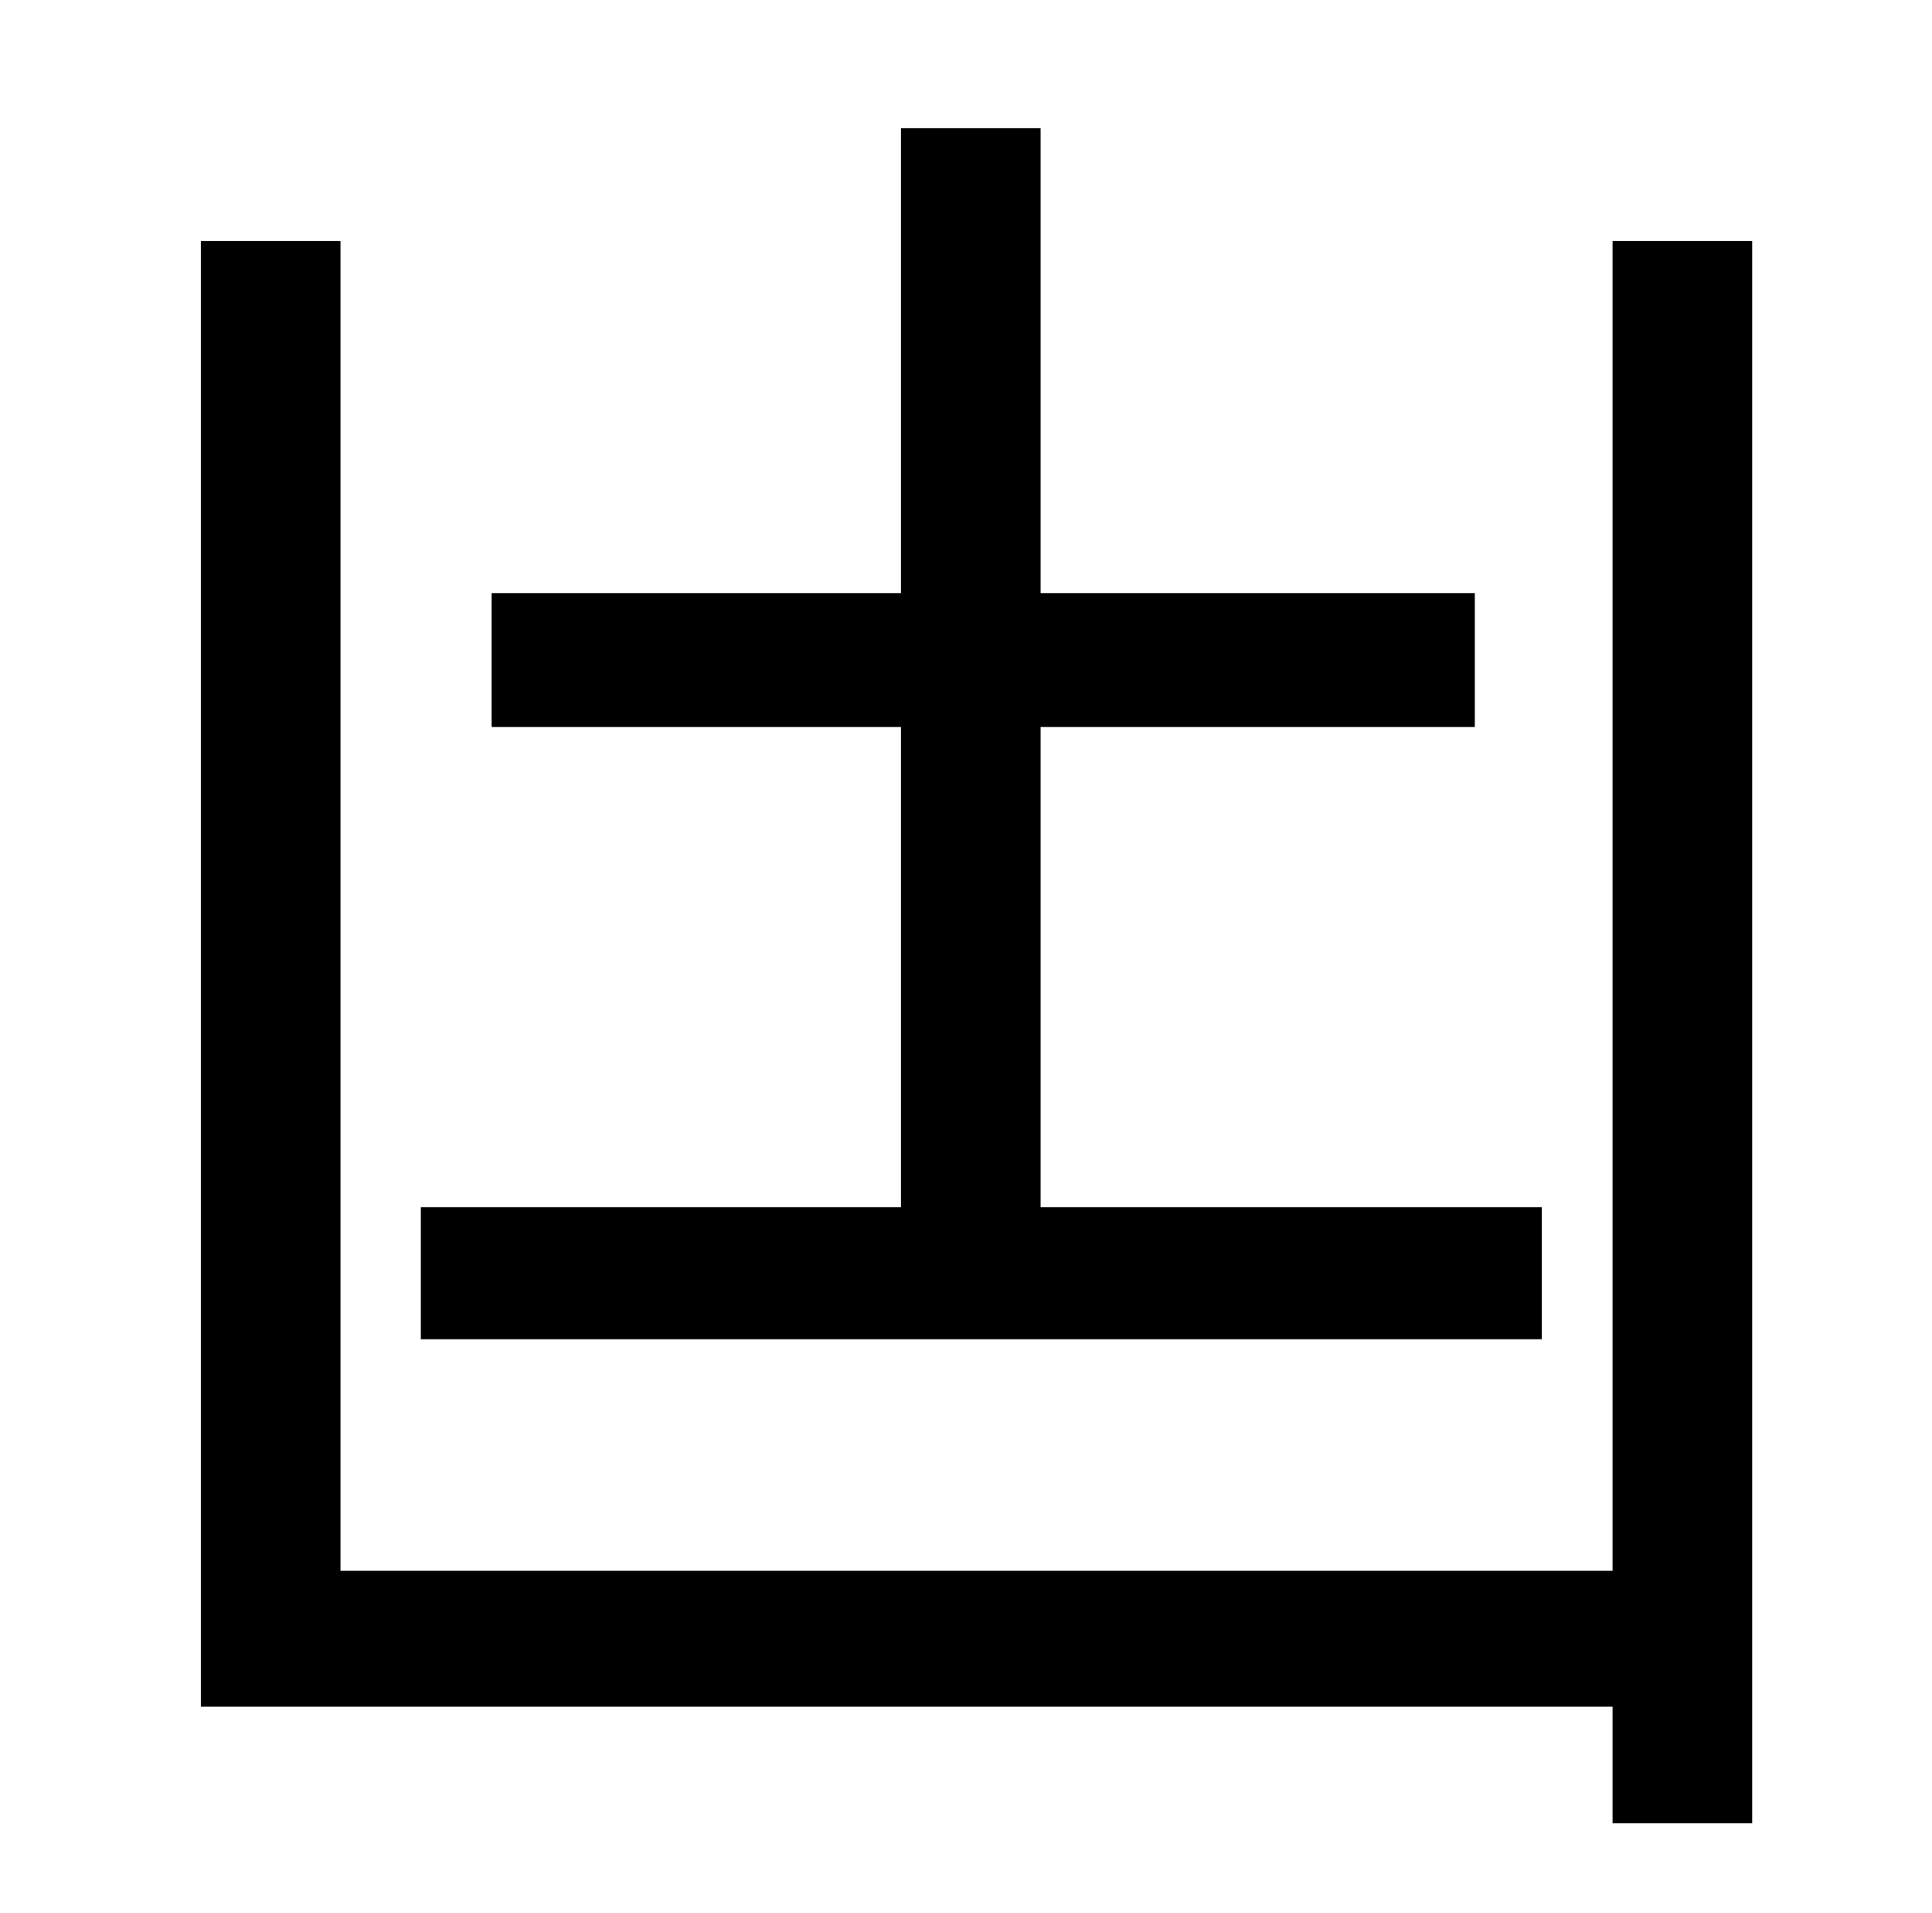 <?xml version="1.0" standalone="no"?>
<!DOCTYPE svg PUBLIC "-//W3C//DTD SVG 1.1//EN" "http://www.w3.org/Graphics/SVG/1.1/DTD/svg11.dtd" >
<svg xmlns="http://www.w3.org/2000/svg" xmlns:xlink="http://www.w3.org/1999/xlink" version="1.1" viewBox="-10 0 1010 1000">
   <path fill="currentColor"
d="M796 631v69h-586v-69h251v-251h-214v-70h214v-243h73v243h227v70h-227v251h262zM833 126h73v827h-73v-61h-738v-766h73v695h665v-695z" />
</svg>
